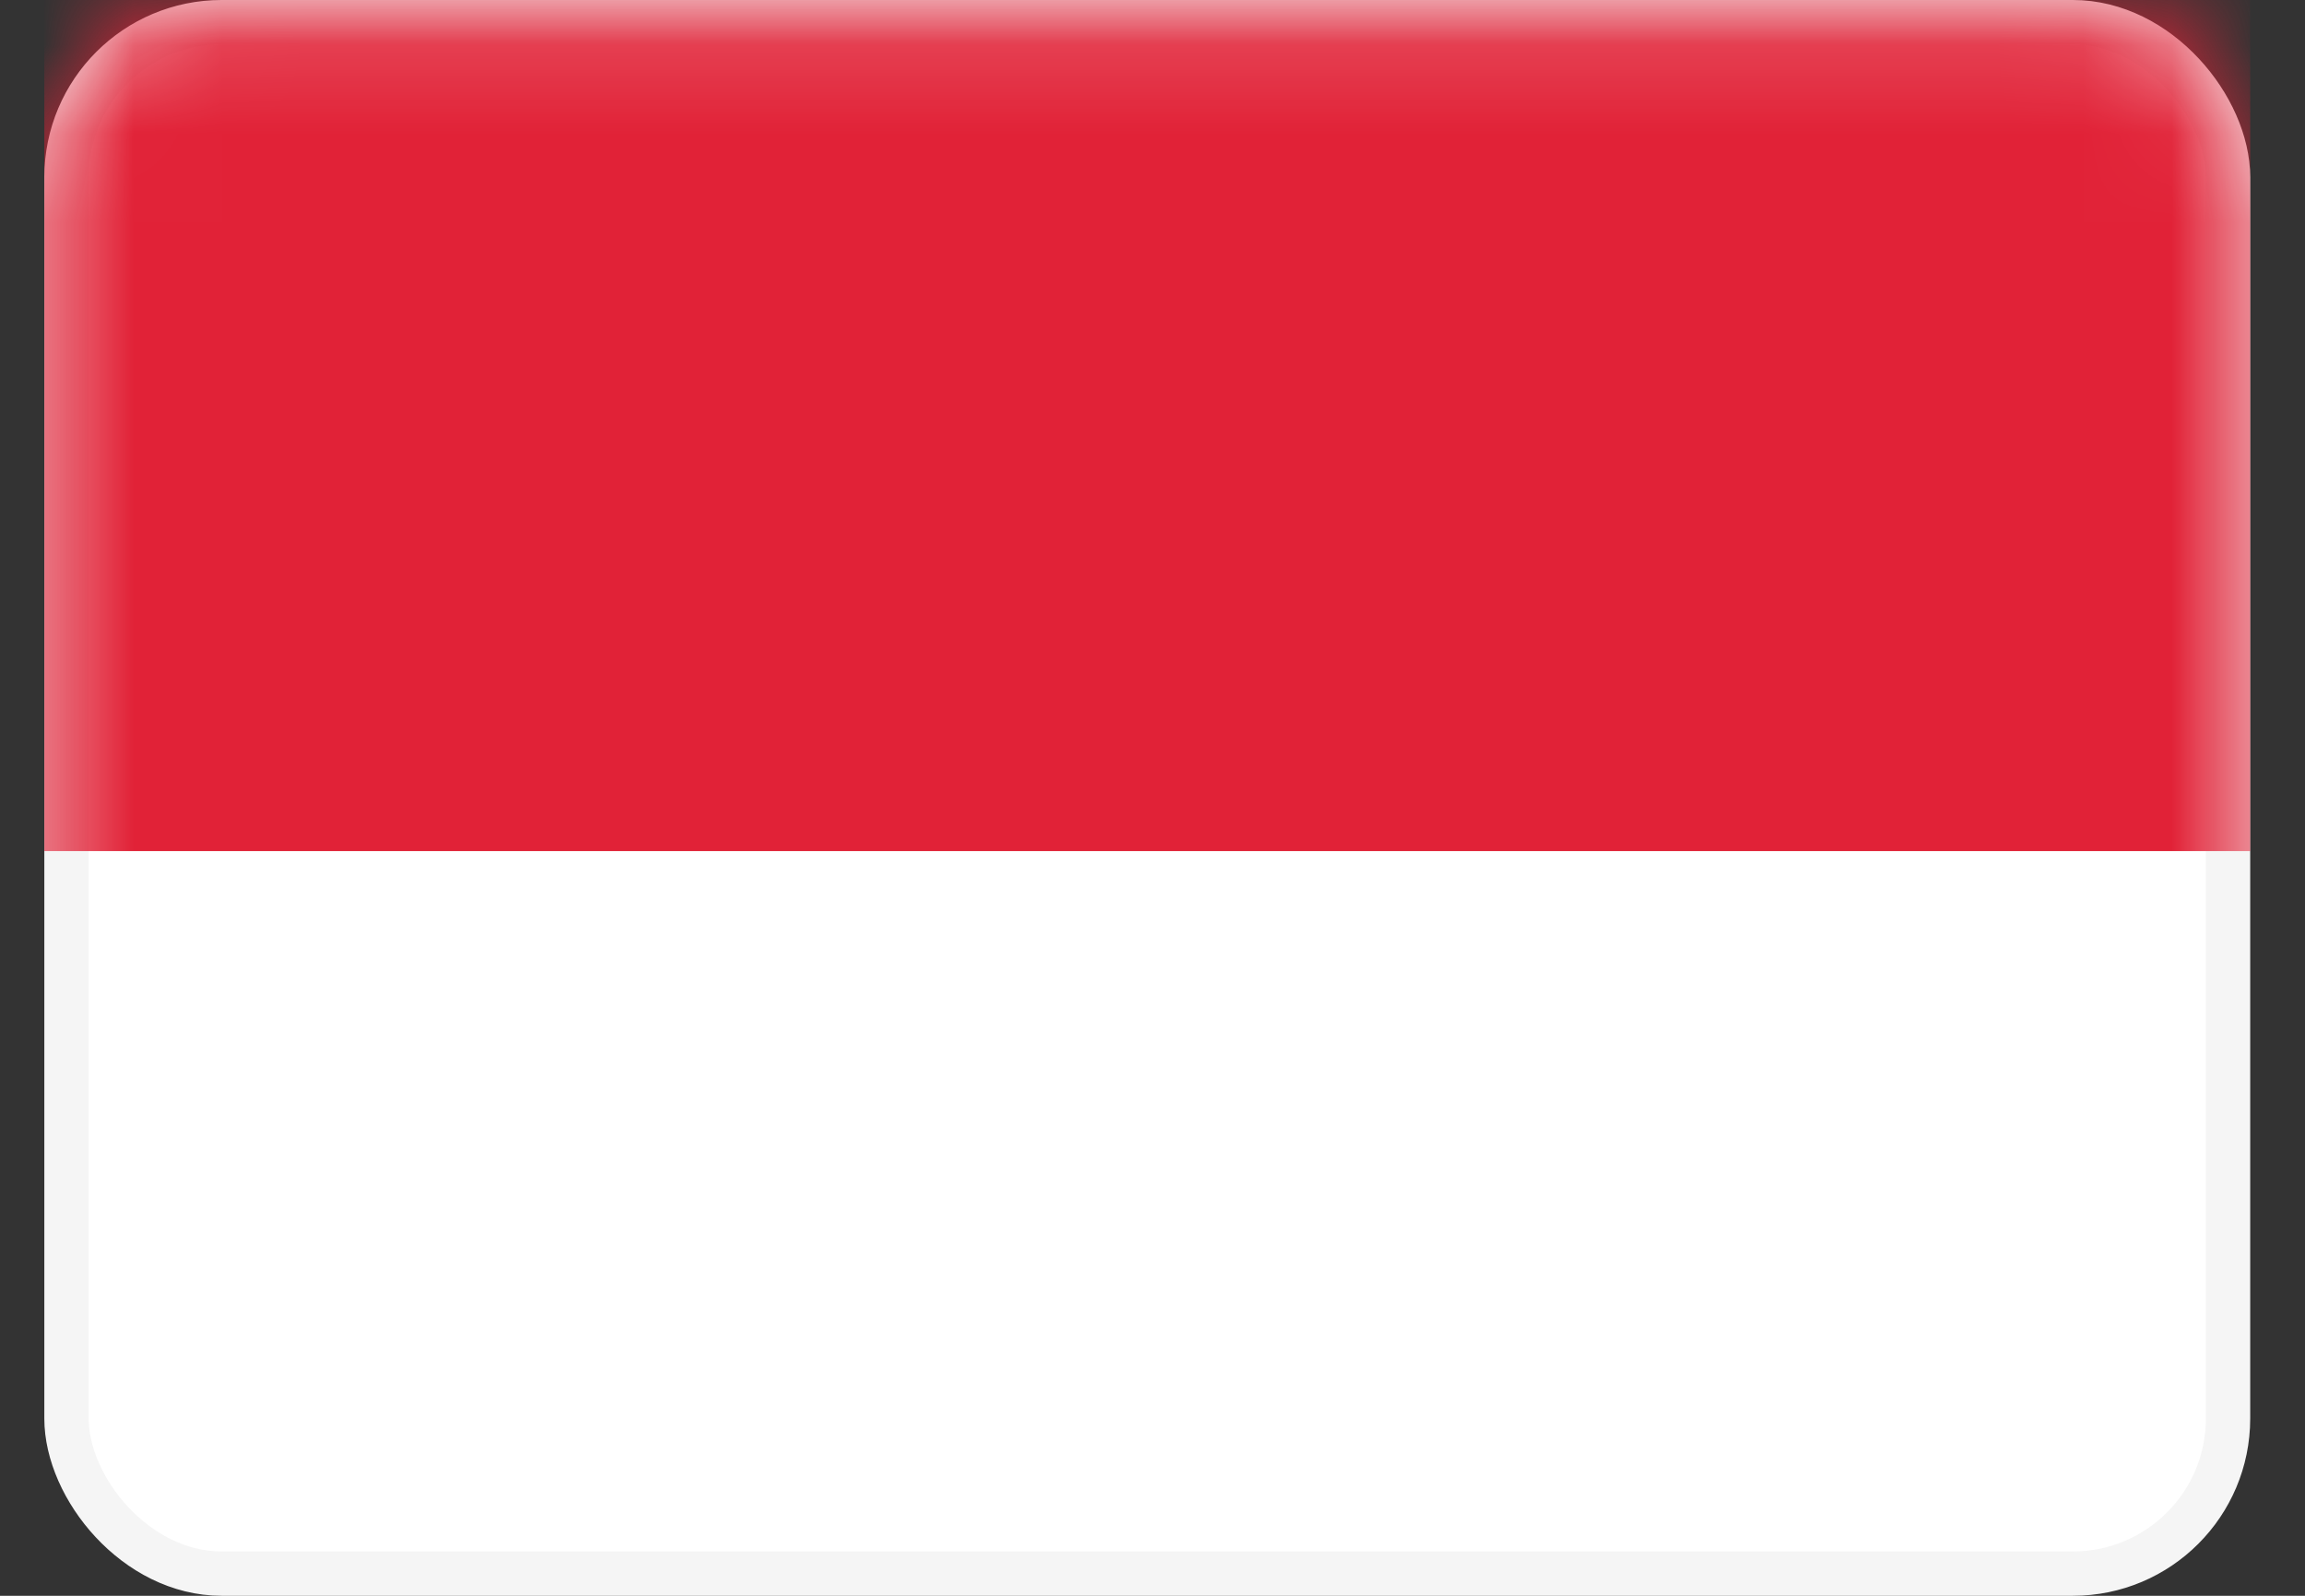 <svg width="26" height="18" viewBox="0 0 26 18" fill="none" xmlns="http://www.w3.org/2000/svg">
<rect x="0" y="0" width="26" height="18" fill="#333333" stroke="none"/>
<rect x="0.75" y="0.25" width="24.382" height="17.5" rx="1.75" fill="white" stroke="#F5F5F5" stroke-width="0.5"/>
<mask id="mask0_9683_12383" style="mask-type:alpha" maskUnits="userSpaceOnUse" x="0" y="0" width="26" height="18">
<rect x="0.75" y="0.25" width="24.382" height="17.5" rx="1.75" fill="white" stroke="white" stroke-width="0.5"/>
</mask>
<g mask="url(#mask0_9683_12383)">
<path fill-rule="evenodd" clip-rule="evenodd" d="M0.5 9.6H25.382V0H0.5V9.6Z" fill="#E12237"/>
</g>
</svg>
